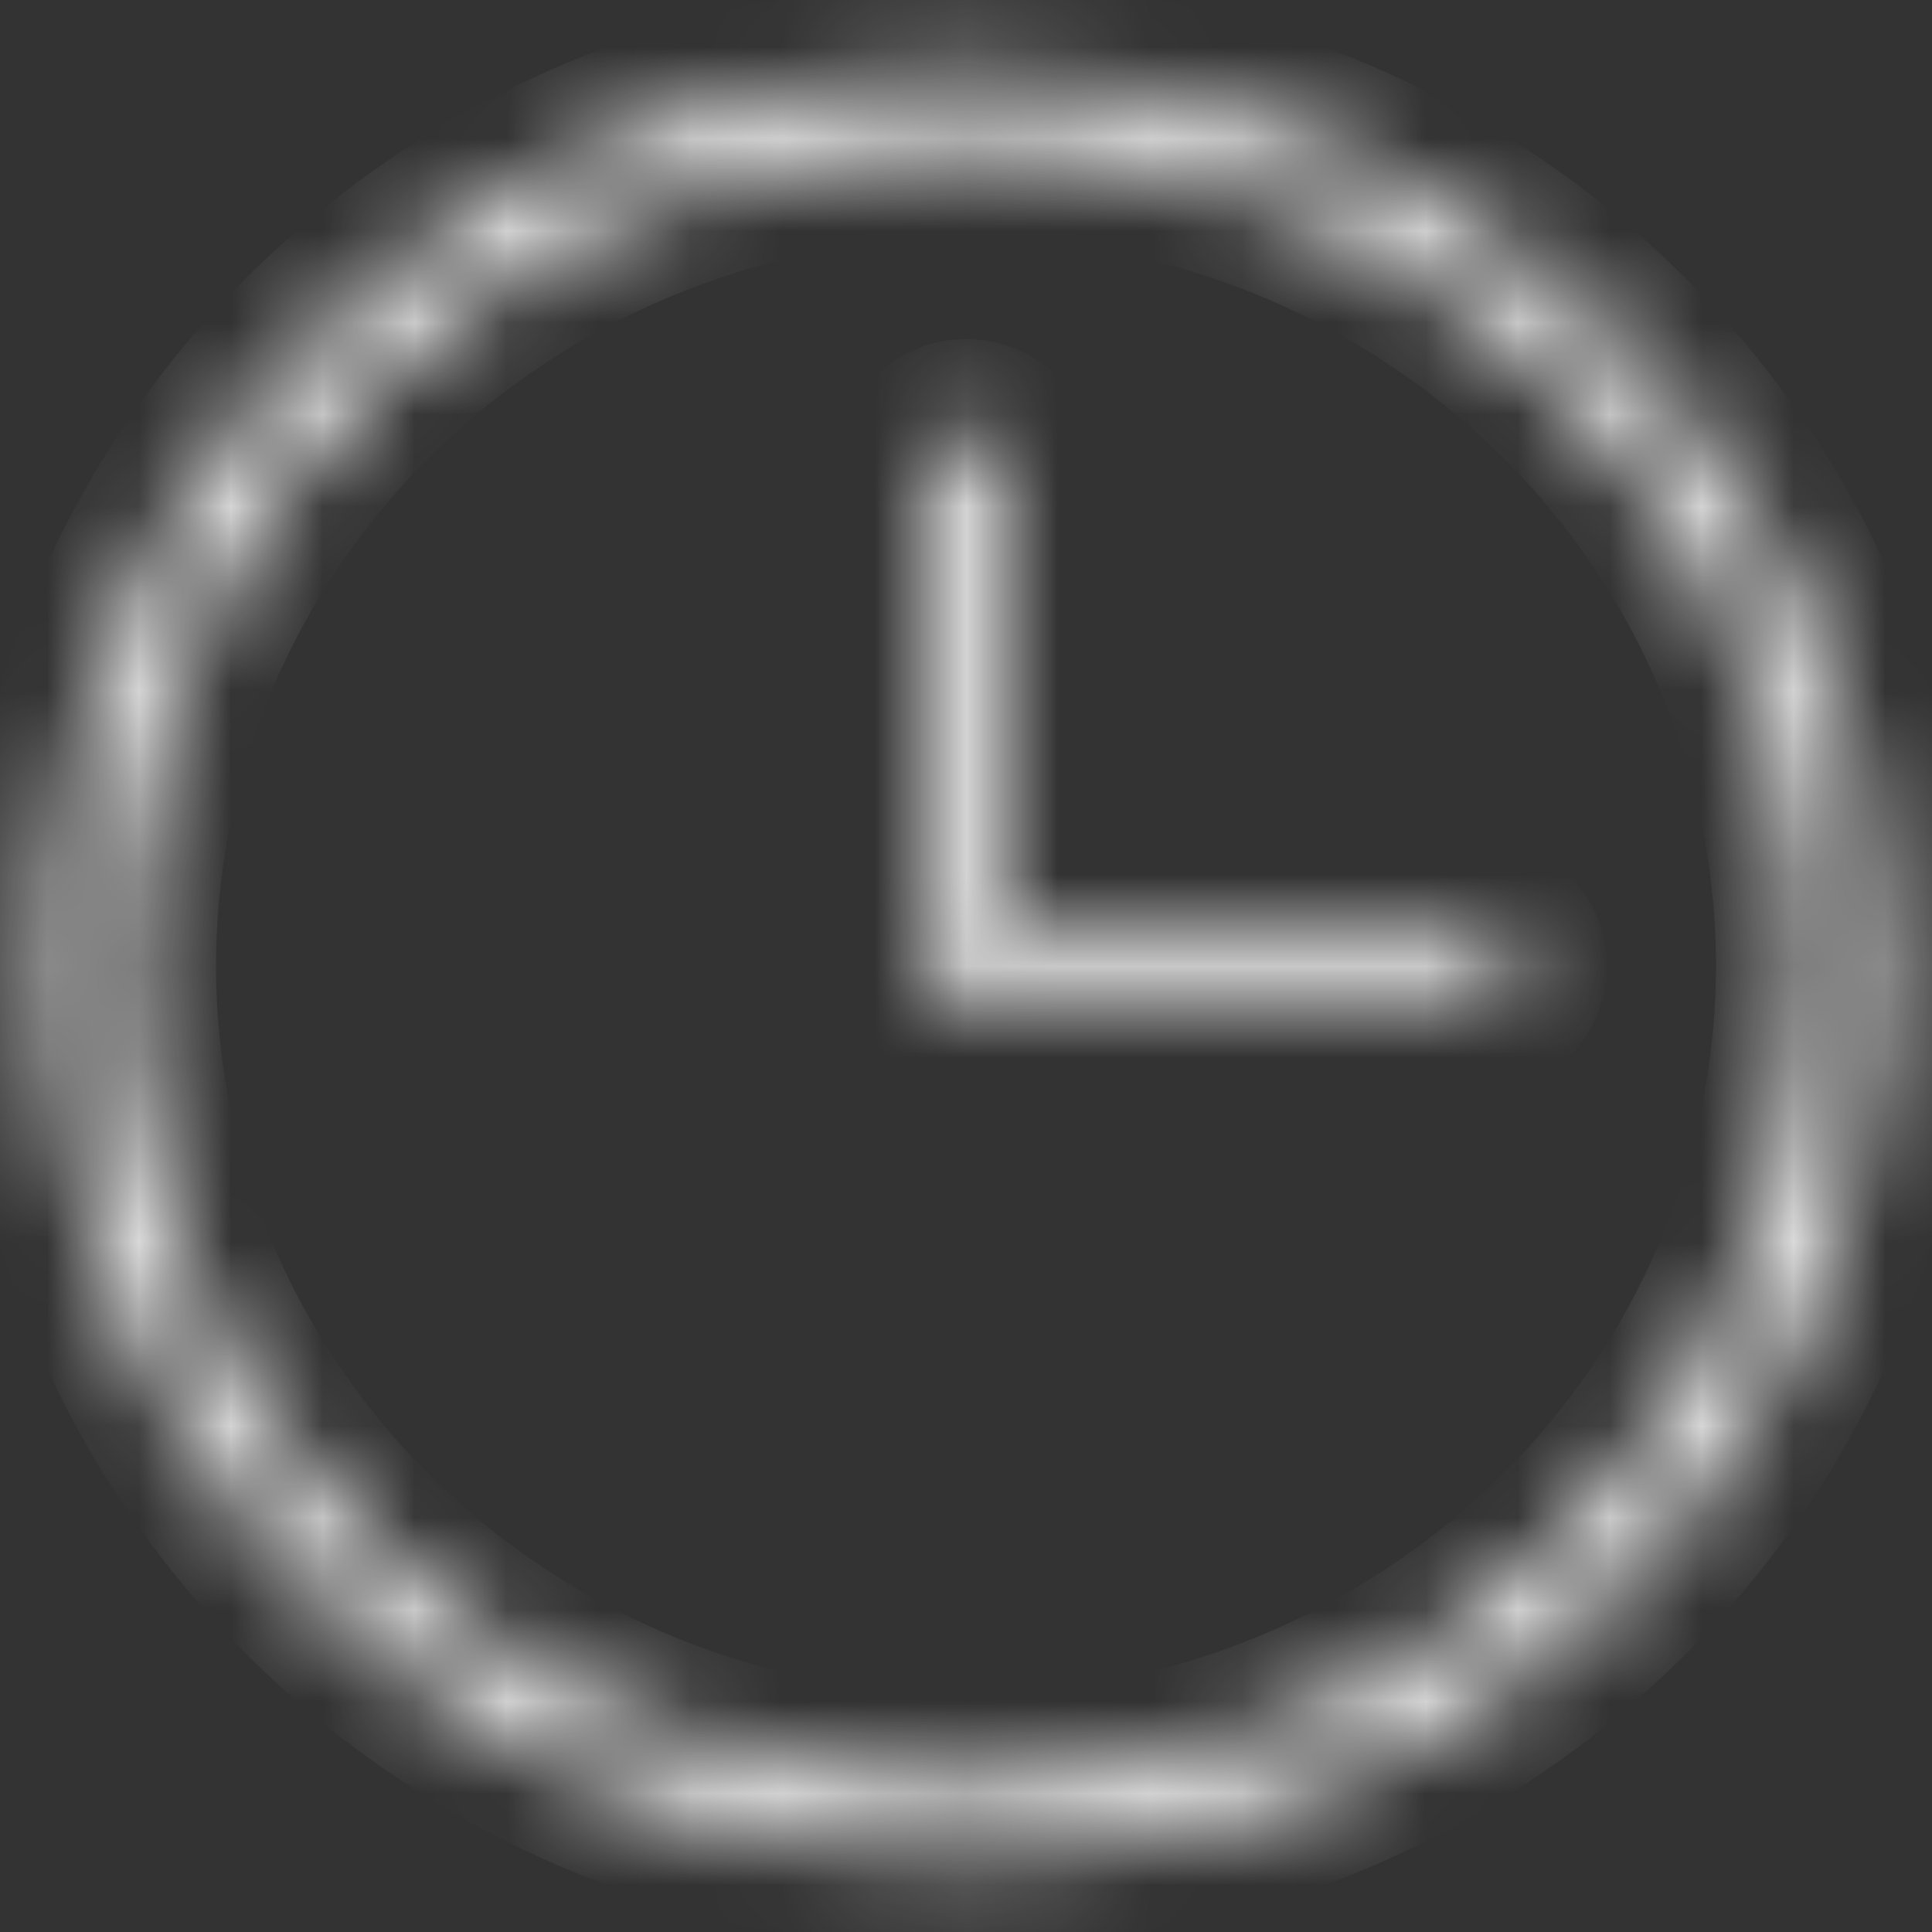 <svg width="21" height="21" viewBox="0 0 21 21" fill="none" xmlns="http://www.w3.org/2000/svg">
<rect x="0" y="0" width="21" height="21" fill="#333333" stroke="none"/>
<g clip-path="url(#clip0_183_35)">
<mask id="path-1-inside-1_183_35" fill="white">
<path d="M10.5 0.808C8.533 0.808 6.609 1.376 4.974 2.441C3.338 3.506 2.063 5.02 1.31 6.791C0.557 8.562 0.36 10.511 0.744 12.391C1.128 14.271 2.075 15.998 3.466 17.353C4.857 18.709 6.63 19.632 8.559 20.006C10.489 20.38 12.489 20.188 14.307 19.454C16.124 18.721 17.678 17.479 18.771 15.885C19.864 14.291 20.448 12.417 20.448 10.5C20.445 7.93 19.396 5.467 17.531 3.65C15.666 1.833 13.137 0.81 10.5 0.808ZM10.5 19.417C8.69 19.417 6.921 18.894 5.416 17.914C3.911 16.934 2.738 15.542 2.045 13.912C1.352 12.283 1.171 10.49 1.524 8.76C1.877 7.031 2.749 5.442 4.029 4.195C5.309 2.948 6.939 2.098 8.715 1.754C10.49 1.41 12.33 1.587 14.002 2.262C15.675 2.937 17.104 4.08 18.109 5.546C19.115 7.012 19.652 8.736 19.652 10.5C19.649 12.864 18.684 15.131 16.968 16.802C15.253 18.474 12.926 19.414 10.5 19.417ZM16.468 10.5C16.468 10.603 16.427 10.701 16.352 10.774C16.277 10.847 16.176 10.888 16.071 10.888H10.5C10.395 10.888 10.293 10.847 10.219 10.774C10.144 10.701 10.102 10.603 10.102 10.5V5.072C10.102 4.969 10.144 4.871 10.219 4.798C10.293 4.725 10.395 4.685 10.5 4.685C10.606 4.685 10.707 4.725 10.781 4.798C10.856 4.871 10.898 4.969 10.898 5.072V10.112H16.071C16.176 10.112 16.277 10.153 16.352 10.226C16.427 10.299 16.468 10.397 16.468 10.5Z"/>
</mask>
<path d="M10.5 0.808L10.501 -0.192H10.5V0.808ZM20.448 10.5L21.448 10.5L21.447 10.499L20.448 10.5ZM10.5 19.417L10.5 20.417L10.501 20.417L10.5 19.417ZM19.652 10.5L20.652 10.501V10.5L19.652 10.5ZM10.898 10.112H9.898V11.112H10.898V10.112ZM10.5 -0.192C8.341 -0.192 6.228 0.431 4.428 1.603L5.519 3.279C6.991 2.321 8.725 1.808 10.5 1.808V-0.192ZM4.428 1.603C2.628 2.775 1.221 4.443 0.39 6.4L2.23 7.182C2.904 5.597 4.047 4.237 5.519 3.279L4.428 1.603ZM0.39 6.4C-0.442 8.357 -0.66 10.511 -0.236 12.591L1.724 12.191C1.381 10.51 1.556 8.767 2.23 7.182L0.39 6.4ZM-0.236 12.591C0.189 14.67 1.236 16.576 2.768 18.07L4.164 16.637C2.915 15.42 2.067 13.872 1.724 12.191L-0.236 12.591ZM2.768 18.07C4.301 19.563 6.251 20.577 8.369 20.988L8.75 19.024C7.009 18.687 5.414 17.855 4.164 16.637L2.768 18.07ZM8.369 20.988C10.488 21.398 12.684 21.188 14.681 20.382L13.932 18.527C12.294 19.188 10.49 19.362 8.75 19.024L8.369 20.988ZM14.681 20.382C16.678 19.576 18.39 18.209 19.596 16.45L17.946 15.319C16.966 16.748 15.57 17.866 13.932 18.527L14.681 20.382ZM19.596 16.45C20.802 14.691 21.448 12.62 21.448 10.5L19.448 10.5C19.448 12.213 18.926 13.89 17.946 15.319L19.596 16.45ZM21.447 10.499C21.444 7.656 20.284 4.936 18.229 2.933L16.833 4.366C18.508 5.998 19.445 8.205 19.448 10.501L21.447 10.499ZM18.229 2.933C16.175 0.932 13.395 -0.189 10.501 -0.192L10.499 1.808C12.88 1.81 15.157 2.733 16.833 4.366L18.229 2.933ZM10.5 18.417C8.882 18.417 7.303 17.949 5.961 17.076L4.87 18.752C6.539 19.838 8.498 20.417 10.5 20.417V18.417ZM5.961 17.076C4.62 16.203 3.579 14.965 2.965 13.521L1.125 14.303C1.896 16.119 3.201 17.666 4.87 18.752L5.961 17.076ZM2.965 13.521C2.352 12.078 2.192 10.491 2.504 8.96L0.545 8.56C0.151 10.489 0.353 12.488 1.125 14.303L2.965 13.521ZM2.504 8.96C2.817 7.43 3.589 6.02 4.727 4.911L3.331 3.478C1.909 4.864 0.938 6.632 0.545 8.56L2.504 8.96ZM4.727 4.911C5.865 3.802 7.319 3.043 8.905 2.736L8.524 0.773C6.56 1.153 4.752 2.094 3.331 3.478L4.727 4.911ZM8.905 2.736C10.491 2.429 12.135 2.587 13.628 3.189L14.377 1.334C12.525 0.587 10.489 0.392 8.524 0.773L8.905 2.736ZM13.628 3.189C15.12 3.791 16.392 4.81 17.285 6.112L18.934 4.98C17.816 3.349 16.229 2.082 14.377 1.334L13.628 3.189ZM17.285 6.112C18.177 7.413 18.652 8.94 18.652 10.5L20.652 10.5C20.652 8.533 20.053 6.612 18.934 4.98L17.285 6.112ZM18.652 10.499C18.649 12.59 17.796 14.6 16.27 16.086L17.666 17.518C19.572 15.662 20.649 13.139 20.652 10.501L18.652 10.499ZM16.27 16.086C14.744 17.573 12.669 18.415 10.499 18.417L10.501 20.417C13.184 20.414 15.761 19.375 17.666 17.518L16.27 16.086ZM15.469 10.5C15.469 10.329 15.538 10.171 15.654 10.058L17.05 11.49C17.315 11.232 17.468 10.877 17.468 10.5H15.469ZM15.654 10.058C15.769 9.946 15.919 9.888 16.071 9.888V11.888C16.433 11.888 16.786 11.748 17.05 11.49L15.654 10.058ZM16.071 9.888H10.5V11.888H16.071V9.888ZM10.5 9.888C10.652 9.888 10.802 9.946 10.917 10.058L9.521 11.49C9.785 11.748 10.138 11.888 10.5 11.888V9.888ZM10.917 10.058C11.032 10.171 11.102 10.329 11.102 10.5H9.102C9.102 10.877 9.256 11.232 9.521 11.49L10.917 10.058ZM11.102 10.5V5.072H9.102V10.5H11.102ZM11.102 5.072C11.102 5.243 11.032 5.402 10.917 5.514L9.521 4.082C9.256 4.34 9.102 4.696 9.102 5.072H11.102ZM10.917 5.514C10.802 5.626 10.652 5.685 10.5 5.685V3.685C10.138 3.685 9.785 3.825 9.521 4.082L10.917 5.514ZM10.5 5.685C10.349 5.685 10.198 5.626 10.084 5.514L11.479 4.082C11.215 3.825 10.863 3.685 10.5 3.685V5.685ZM10.084 5.514C9.968 5.402 9.898 5.243 9.898 5.072H11.898C11.898 4.696 11.744 4.34 11.479 4.082L10.084 5.514ZM9.898 5.072V10.112H11.898V5.072H9.898ZM10.898 11.112H16.071V9.112H10.898V11.112ZM16.071 11.112C15.919 11.112 15.769 11.054 15.654 10.942L17.05 9.51C16.786 9.252 16.433 9.112 16.071 9.112V11.112ZM15.654 10.942C15.538 10.829 15.469 10.671 15.469 10.5H17.468C17.468 10.123 17.315 9.768 17.05 9.51L15.654 10.942Z" fill="#FDFDFD" mask="url(#path-1-inside-1_183_35)"/>
</g>
<defs>
<clipPath id="clip0_183_35">
<rect width="21" height="21" fill="white"/>
</clipPath>
</defs>
</svg>
